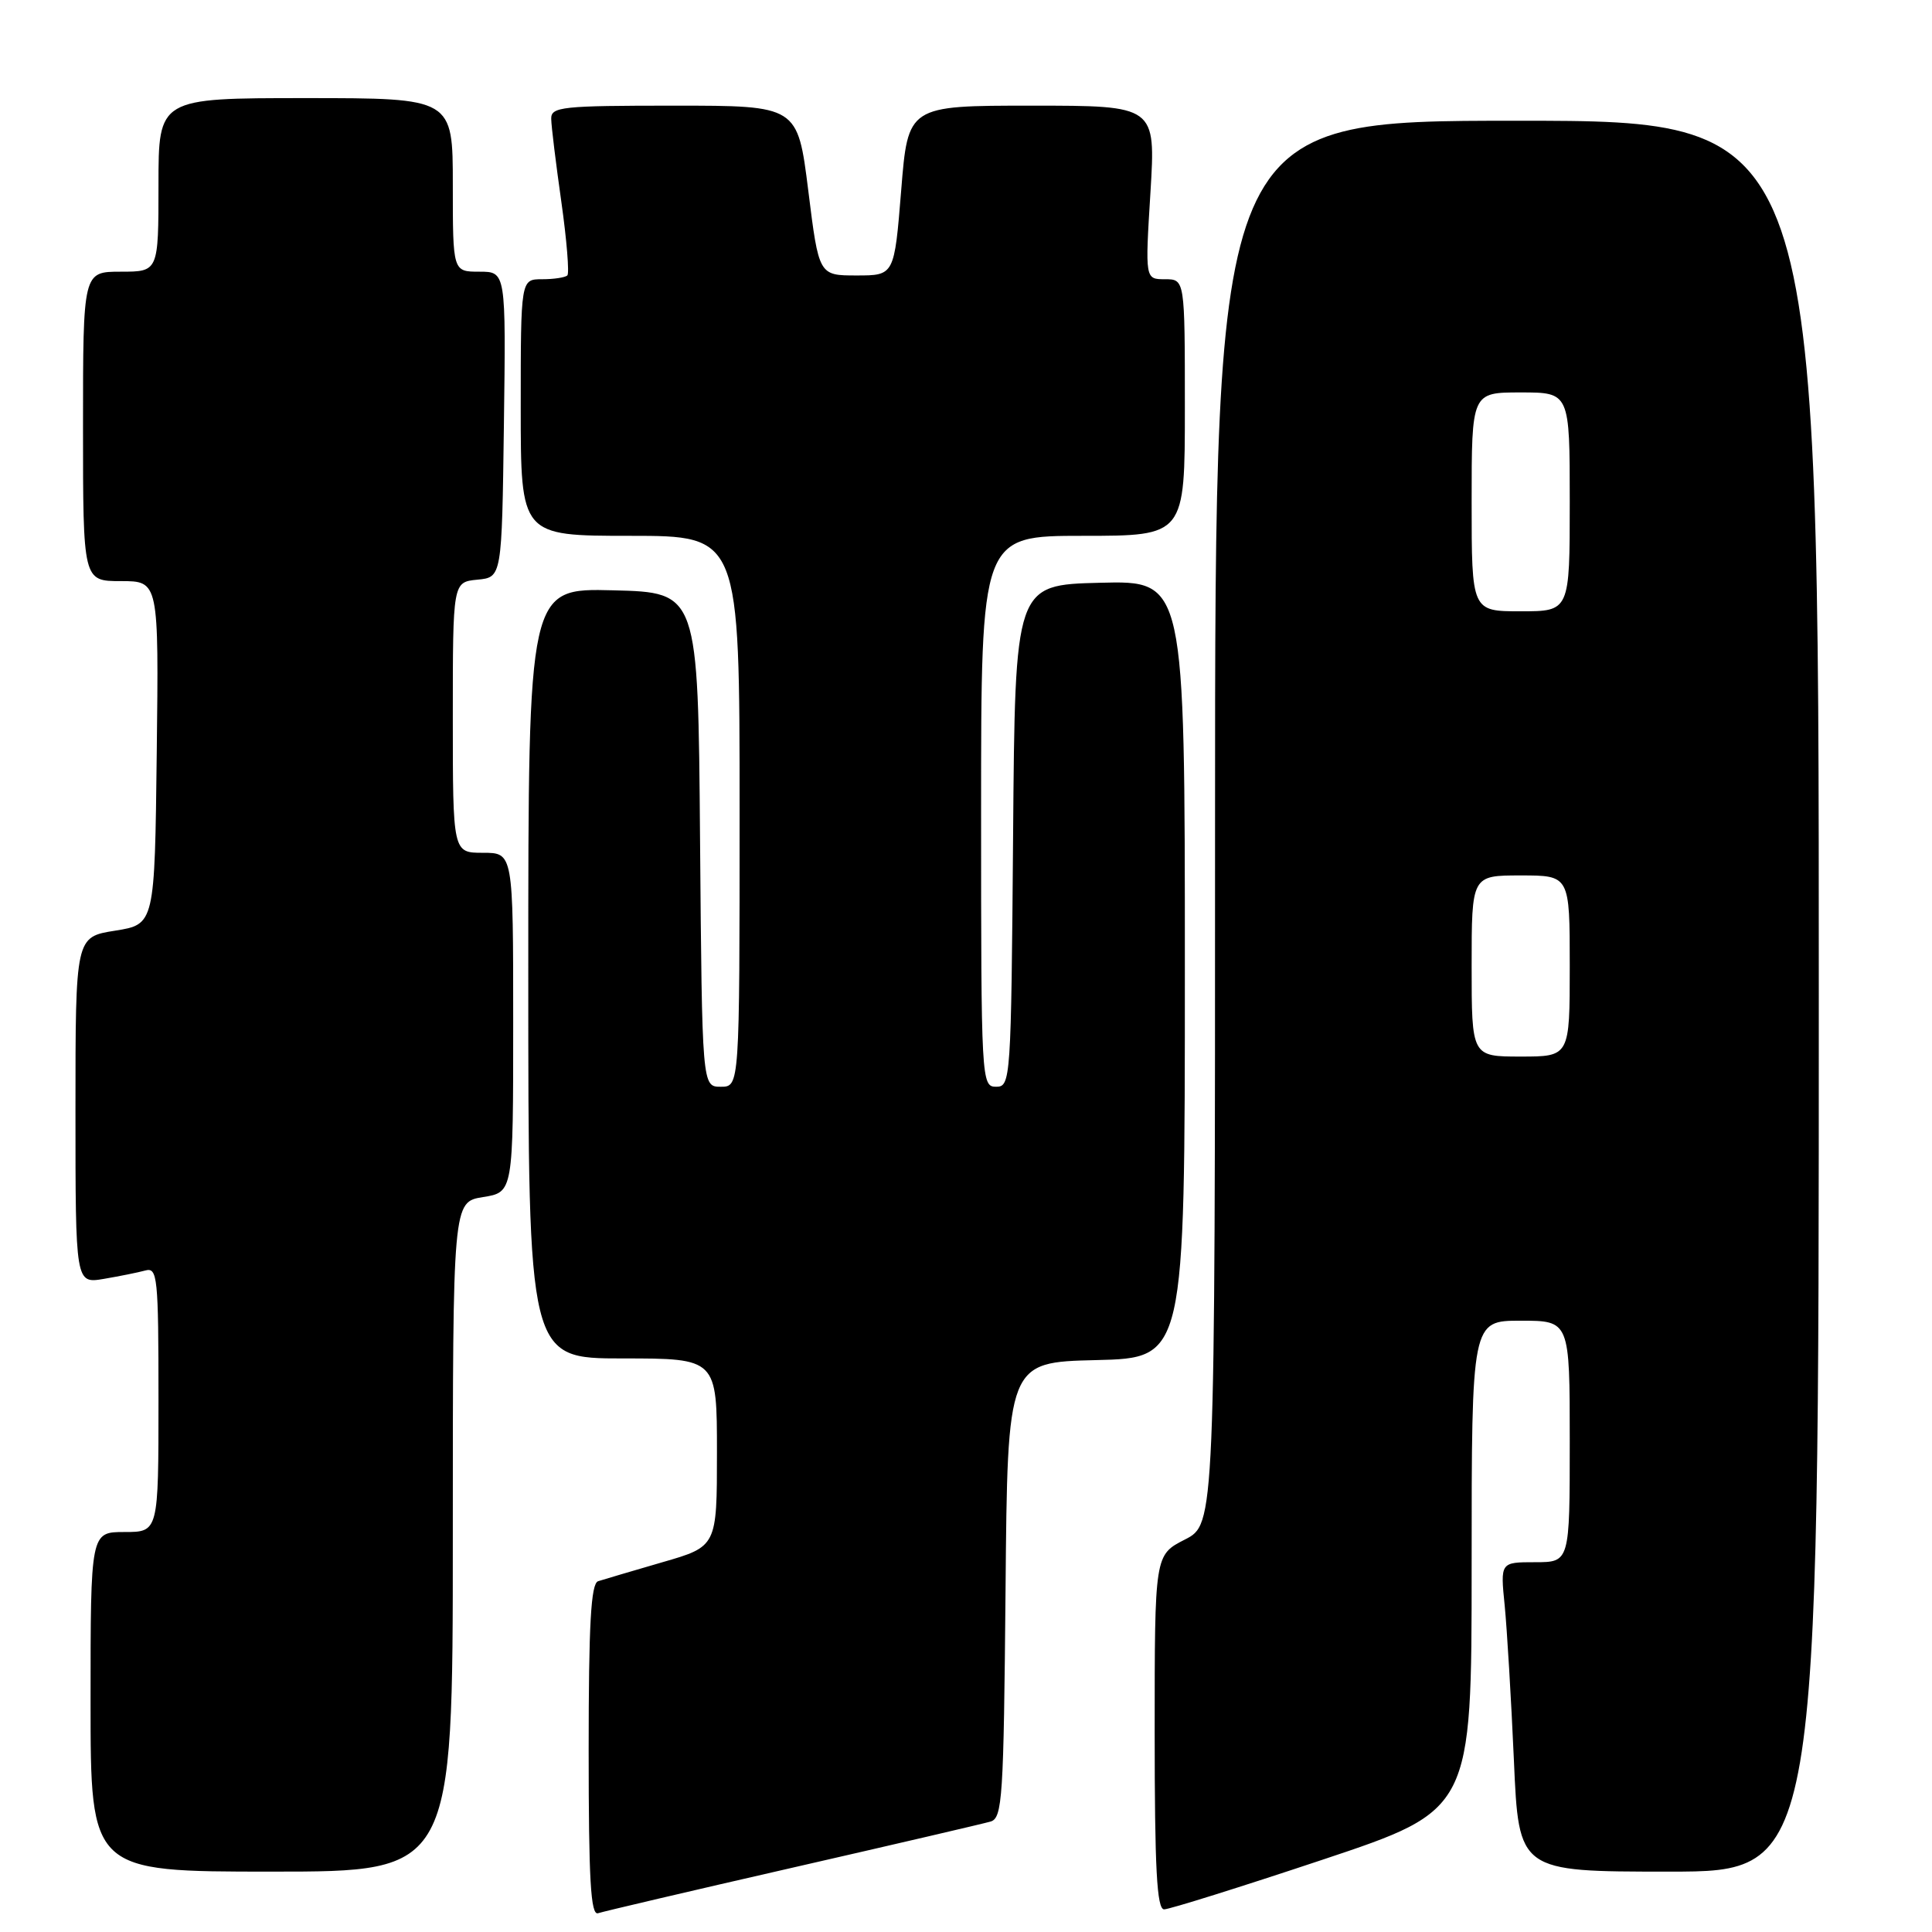 <?xml version="1.0" encoding="UTF-8" standalone="no"?>
<!DOCTYPE svg PUBLIC "-//W3C//DTD SVG 1.1//EN" "http://www.w3.org/Graphics/SVG/1.1/DTD/svg11.dtd" >
<svg xmlns="http://www.w3.org/2000/svg" xmlns:xlink="http://www.w3.org/1999/xlink" version="1.1" viewBox="0 0 256 256">
 <g >
 <path fill="currentColor"
d=" M 105.00 247.48 C 118.47 244.40 130.28 241.65 131.24 241.37 C 132.83 240.92 132.99 238.35 133.24 210.69 C 133.50 180.50 133.50 180.50 145.25 180.22 C 157.00 179.94 157.00 179.94 157.00 128.44 C 157.00 76.93 157.00 76.93 145.75 77.22 C 134.50 77.50 134.50 77.50 134.24 110.75 C 133.98 143.17 133.92 144.00 131.99 144.00 C 130.04 144.00 130.00 143.25 130.00 107.50 C 130.00 71.00 130.00 71.00 143.50 71.00 C 157.00 71.00 157.00 71.00 157.00 54.00 C 157.00 37.00 157.00 37.00 154.36 37.00 C 151.73 37.00 151.73 37.00 152.44 25.50 C 153.14 14.00 153.14 14.00 136.73 14.00 C 120.31 14.00 120.31 14.00 119.41 25.25 C 118.50 36.50 118.50 36.50 113.50 36.50 C 108.50 36.50 108.50 36.50 107.10 25.25 C 105.69 14.00 105.69 14.00 89.35 14.00 C 74.43 14.00 73.00 14.15 73.04 15.75 C 73.05 16.71 73.66 21.66 74.38 26.74 C 75.10 31.82 75.45 36.21 75.18 36.49 C 74.90 36.77 73.39 37.00 71.83 37.00 C 69.00 37.00 69.00 37.00 69.00 54.00 C 69.00 71.00 69.00 71.00 83.50 71.00 C 98.00 71.00 98.00 71.00 98.00 107.50 C 98.00 144.00 98.00 144.00 95.51 144.00 C 93.03 144.00 93.03 144.00 92.76 111.25 C 92.50 78.50 92.50 78.50 81.25 78.22 C 70.00 77.93 70.00 77.93 70.00 128.97 C 70.00 180.00 70.00 180.00 82.50 180.00 C 95.00 180.00 95.00 180.00 95.00 192.46 C 95.00 204.92 95.00 204.92 87.75 207.01 C 83.76 208.17 79.94 209.30 79.25 209.52 C 78.30 209.84 78.00 215.22 78.00 231.94 C 78.00 249.10 78.27 253.84 79.25 253.51 C 79.94 253.28 91.53 250.56 105.00 247.48 Z  M 175.25 246.42 C 195.00 239.83 195.00 239.83 195.00 207.42 C 195.00 175.00 195.00 175.00 201.50 175.00 C 208.00 175.00 208.00 175.00 208.00 191.00 C 208.00 207.00 208.00 207.00 203.40 207.00 C 198.80 207.00 198.80 207.00 199.38 212.75 C 199.69 215.91 200.24 225.14 200.60 233.25 C 201.24 248.00 201.24 248.00 221.12 248.00 C 241.00 248.00 241.00 248.00 241.00 132.00 C 241.00 16.00 241.00 16.00 201.00 16.00 C 161.00 16.00 161.00 16.00 161.00 108.98 C 161.00 201.96 161.00 201.96 157.00 204.00 C 153.00 206.04 153.00 206.04 153.00 229.52 C 153.00 247.63 153.29 253.00 154.25 253.00 C 154.94 253.00 164.39 250.04 175.25 246.42 Z  M 60.00 203.63 C 60.00 159.26 60.00 159.26 64.00 158.62 C 68.00 157.98 68.00 157.98 68.00 135.49 C 68.00 113.00 68.00 113.00 64.00 113.00 C 60.00 113.00 60.00 113.00 60.00 95.06 C 60.00 77.13 60.00 77.13 63.25 76.81 C 66.50 76.50 66.50 76.50 66.77 56.25 C 67.04 36.00 67.04 36.00 63.52 36.00 C 60.00 36.00 60.00 36.00 60.00 24.50 C 60.00 13.00 60.00 13.00 40.50 13.00 C 21.00 13.00 21.00 13.00 21.00 24.50 C 21.00 36.00 21.00 36.00 16.00 36.00 C 11.00 36.00 11.00 36.00 11.00 56.50 C 11.00 77.00 11.00 77.00 16.02 77.00 C 21.04 77.00 21.04 77.00 20.77 99.74 C 20.50 122.48 20.50 122.48 15.25 123.32 C 10.00 124.15 10.00 124.15 10.00 147.12 C 10.00 170.09 10.00 170.09 13.75 169.46 C 15.81 169.11 18.29 168.61 19.25 168.35 C 20.87 167.90 21.00 169.19 21.00 185.43 C 21.00 203.00 21.00 203.00 16.50 203.00 C 12.00 203.00 12.00 203.00 12.00 225.50 C 12.00 248.00 12.00 248.00 36.00 248.00 C 60.00 248.00 60.00 248.00 60.00 203.63 Z  M 195.00 128.00 C 195.00 116.00 195.00 116.00 201.50 116.00 C 208.00 116.00 208.00 116.00 208.00 128.00 C 208.00 140.00 208.00 140.00 201.50 140.00 C 195.00 140.00 195.00 140.00 195.00 128.00 Z  M 195.00 66.50 C 195.00 52.00 195.00 52.00 201.50 52.00 C 208.00 52.00 208.00 52.00 208.00 66.50 C 208.00 81.00 208.00 81.00 201.50 81.00 C 195.00 81.00 195.00 81.00 195.00 66.50 Z "/>
</g>
</svg>